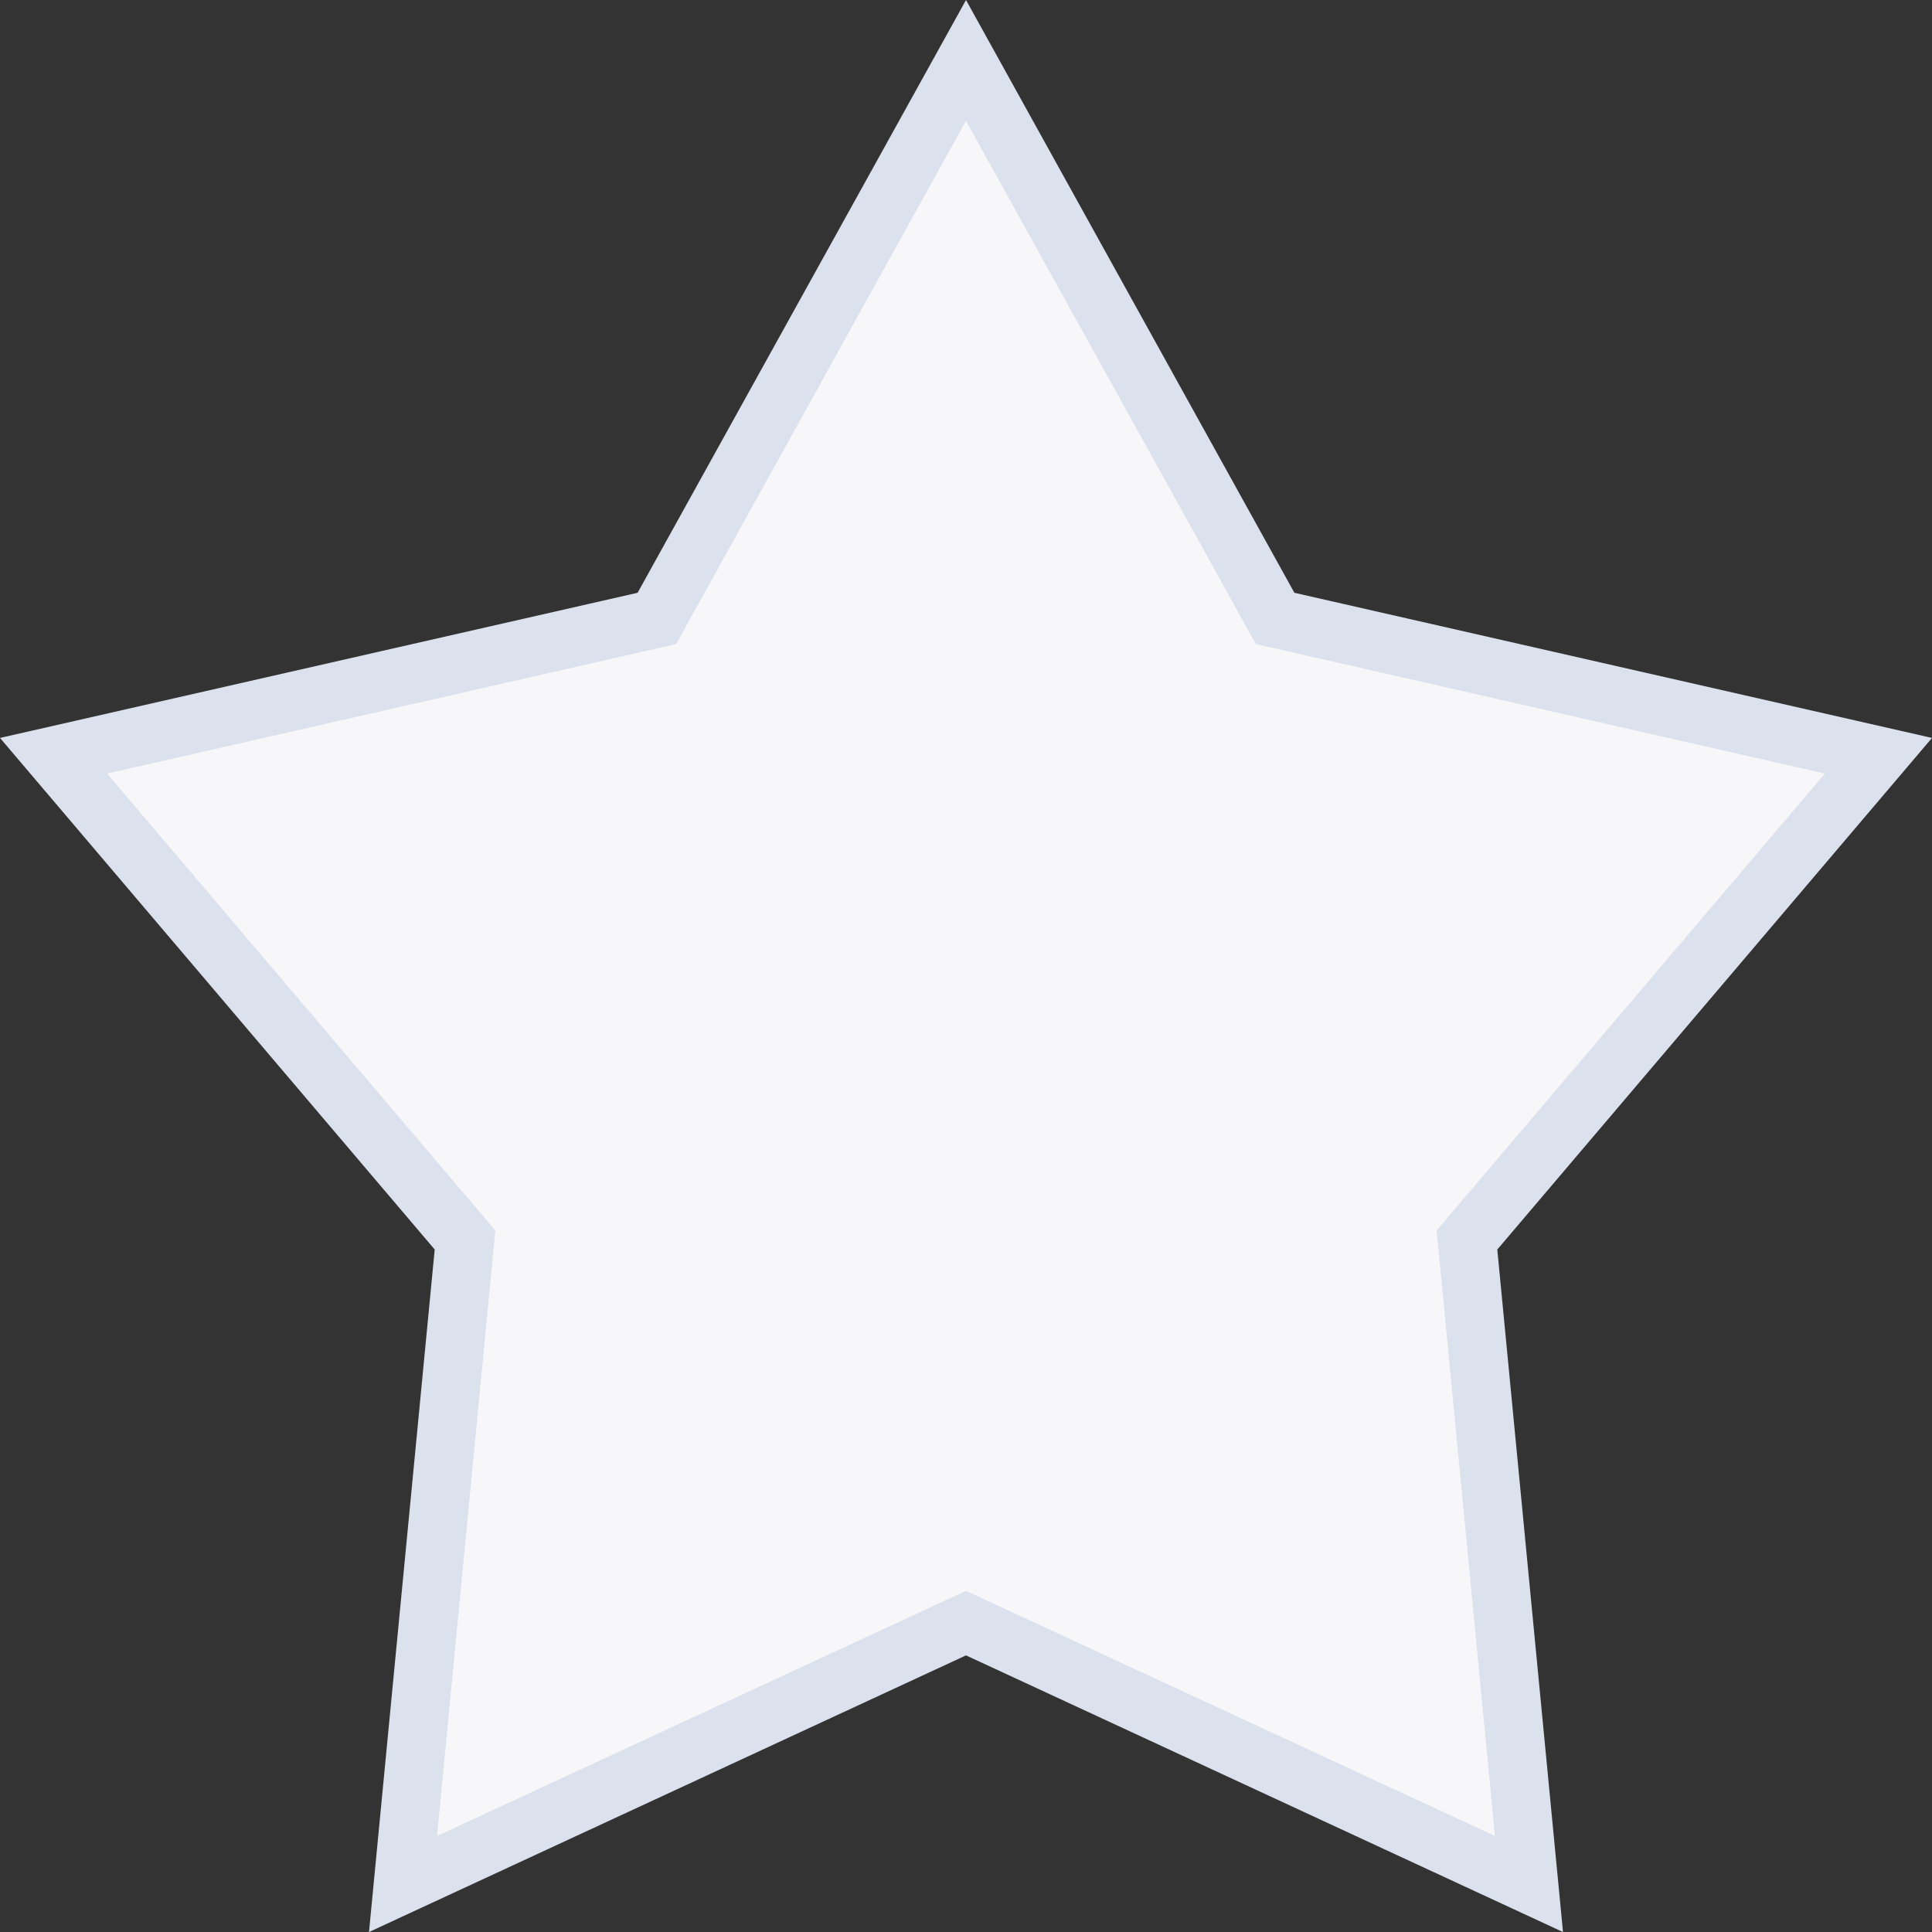 <?xml version="1.0" encoding="UTF-8"?>
<svg width="33px" height="33px" viewBox="0 0 33 33" version="1.1" xmlns="http://www.w3.org/2000/svg" xmlns:xlink="http://www.w3.org/1999/xlink">
    <rect x="0" y="0" width="33" height="33" fill="#333333" stroke="none"/>
    <!-- Generator: Sketch 50 (54983) - http://www.bohemiancoding.com/sketch -->
    <title>Star Copy 4</title>
    <desc>Created with Sketch.</desc>
    <defs></defs>
    <g id="Symbols" stroke="none" stroke-width="1" fill="none" fill-rule="evenodd">
        <g id="comments-group" transform="translate(-1041, -1245)" fill="#F7F7F9" stroke="#DBE1ED">
            <g id="Group-45-Copy-3" transform="translate(175, 1144)">
                <g id="Group-37-Copy-2" transform="translate(770, 70)">
                    <g id="Group-49" transform="translate(0, 31)">
                        <path d="M122.116,32.18 L121.057,21.18 L128.085,12.909 L117.78,10.563 L112.5,1.032 L107.22,10.563 L96.915,12.909 L103.943,21.18 L102.884,32.18 L112.5,27.724 L122.116,32.18 Z" id="Star-Copy-4"></path>
                    </g>
                </g>
            </g>
        </g>
    </g>
</svg>